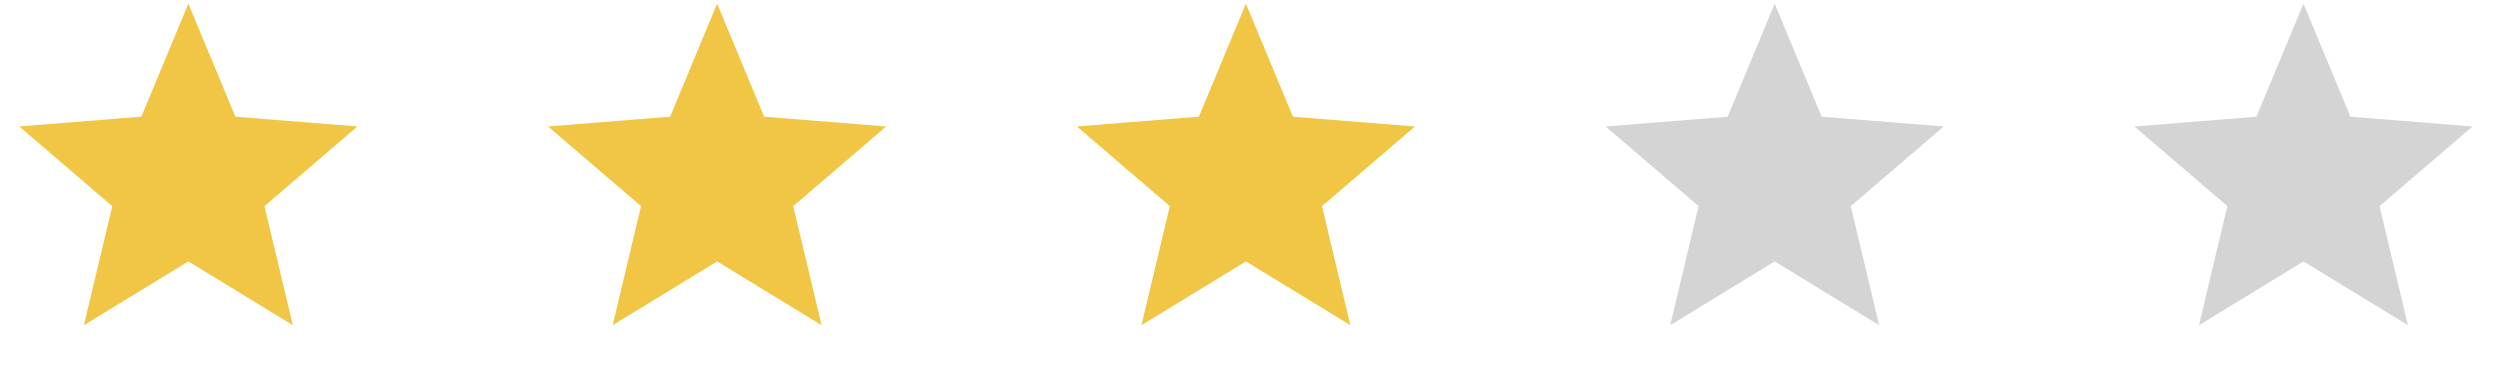<svg width="101" height="15" viewBox="0 0 101 15" fill="none" xmlns="http://www.w3.org/2000/svg">
<path d="M9.311 4.797L9.362 4.919L9.493 4.929L13.907 5.283L10.543 8.165L10.444 8.25L10.474 8.377L11.501 12.684L7.722 10.377L7.61 10.308L7.499 10.377L3.719 12.684L4.747 8.377L4.777 8.25L4.677 8.165L1.313 5.283L5.728 4.929L5.859 4.919L5.91 4.797L7.61 0.708L9.311 4.797Z" fill="#F1C644" stroke="#F1C644" stroke-width="0.431"/>
<path d="M30.673 4.797L30.724 4.919L30.855 4.929L35.269 5.283L31.906 8.165L31.806 8.25L31.836 8.377L32.863 12.684L29.084 10.377L28.972 10.308L28.861 10.377L25.081 12.684L26.109 8.377L26.139 8.25L26.04 8.165L22.675 5.283L27.09 4.929L27.221 4.919L27.272 4.797L28.972 0.708L30.673 4.797Z" fill="#F1C644" stroke="#F1C644" stroke-width="0.431"/>
<path d="M52.036 4.797L52.086 4.919L52.217 4.929L56.631 5.283L53.268 8.165L53.169 8.25L53.199 8.377L54.225 12.684L50.447 10.377L50.334 10.308L50.223 10.377L46.444 12.684L47.471 8.377L47.502 8.25L47.402 8.165L44.038 5.283L48.453 4.929L48.584 4.919L48.634 4.797L50.334 0.708L52.036 4.797Z" fill="#F1C644" stroke="#F1C644" stroke-width="0.431"/>
<path d="M71.697 0.148L73.597 4.715L78.527 5.11L74.771 8.328L75.918 13.139L71.697 10.561L67.476 13.139L68.624 8.328L64.868 5.11L69.798 4.715L71.697 0.148Z" fill="#D4D4D4"/>
<path d="M93.06 0.148L94.959 4.715L99.889 5.11L96.133 8.328L97.281 13.139L93.06 10.561L88.839 13.139L89.986 8.328L86.23 5.11L91.16 4.715L93.06 0.148Z" fill="#D4D4D4"/>
</svg>
